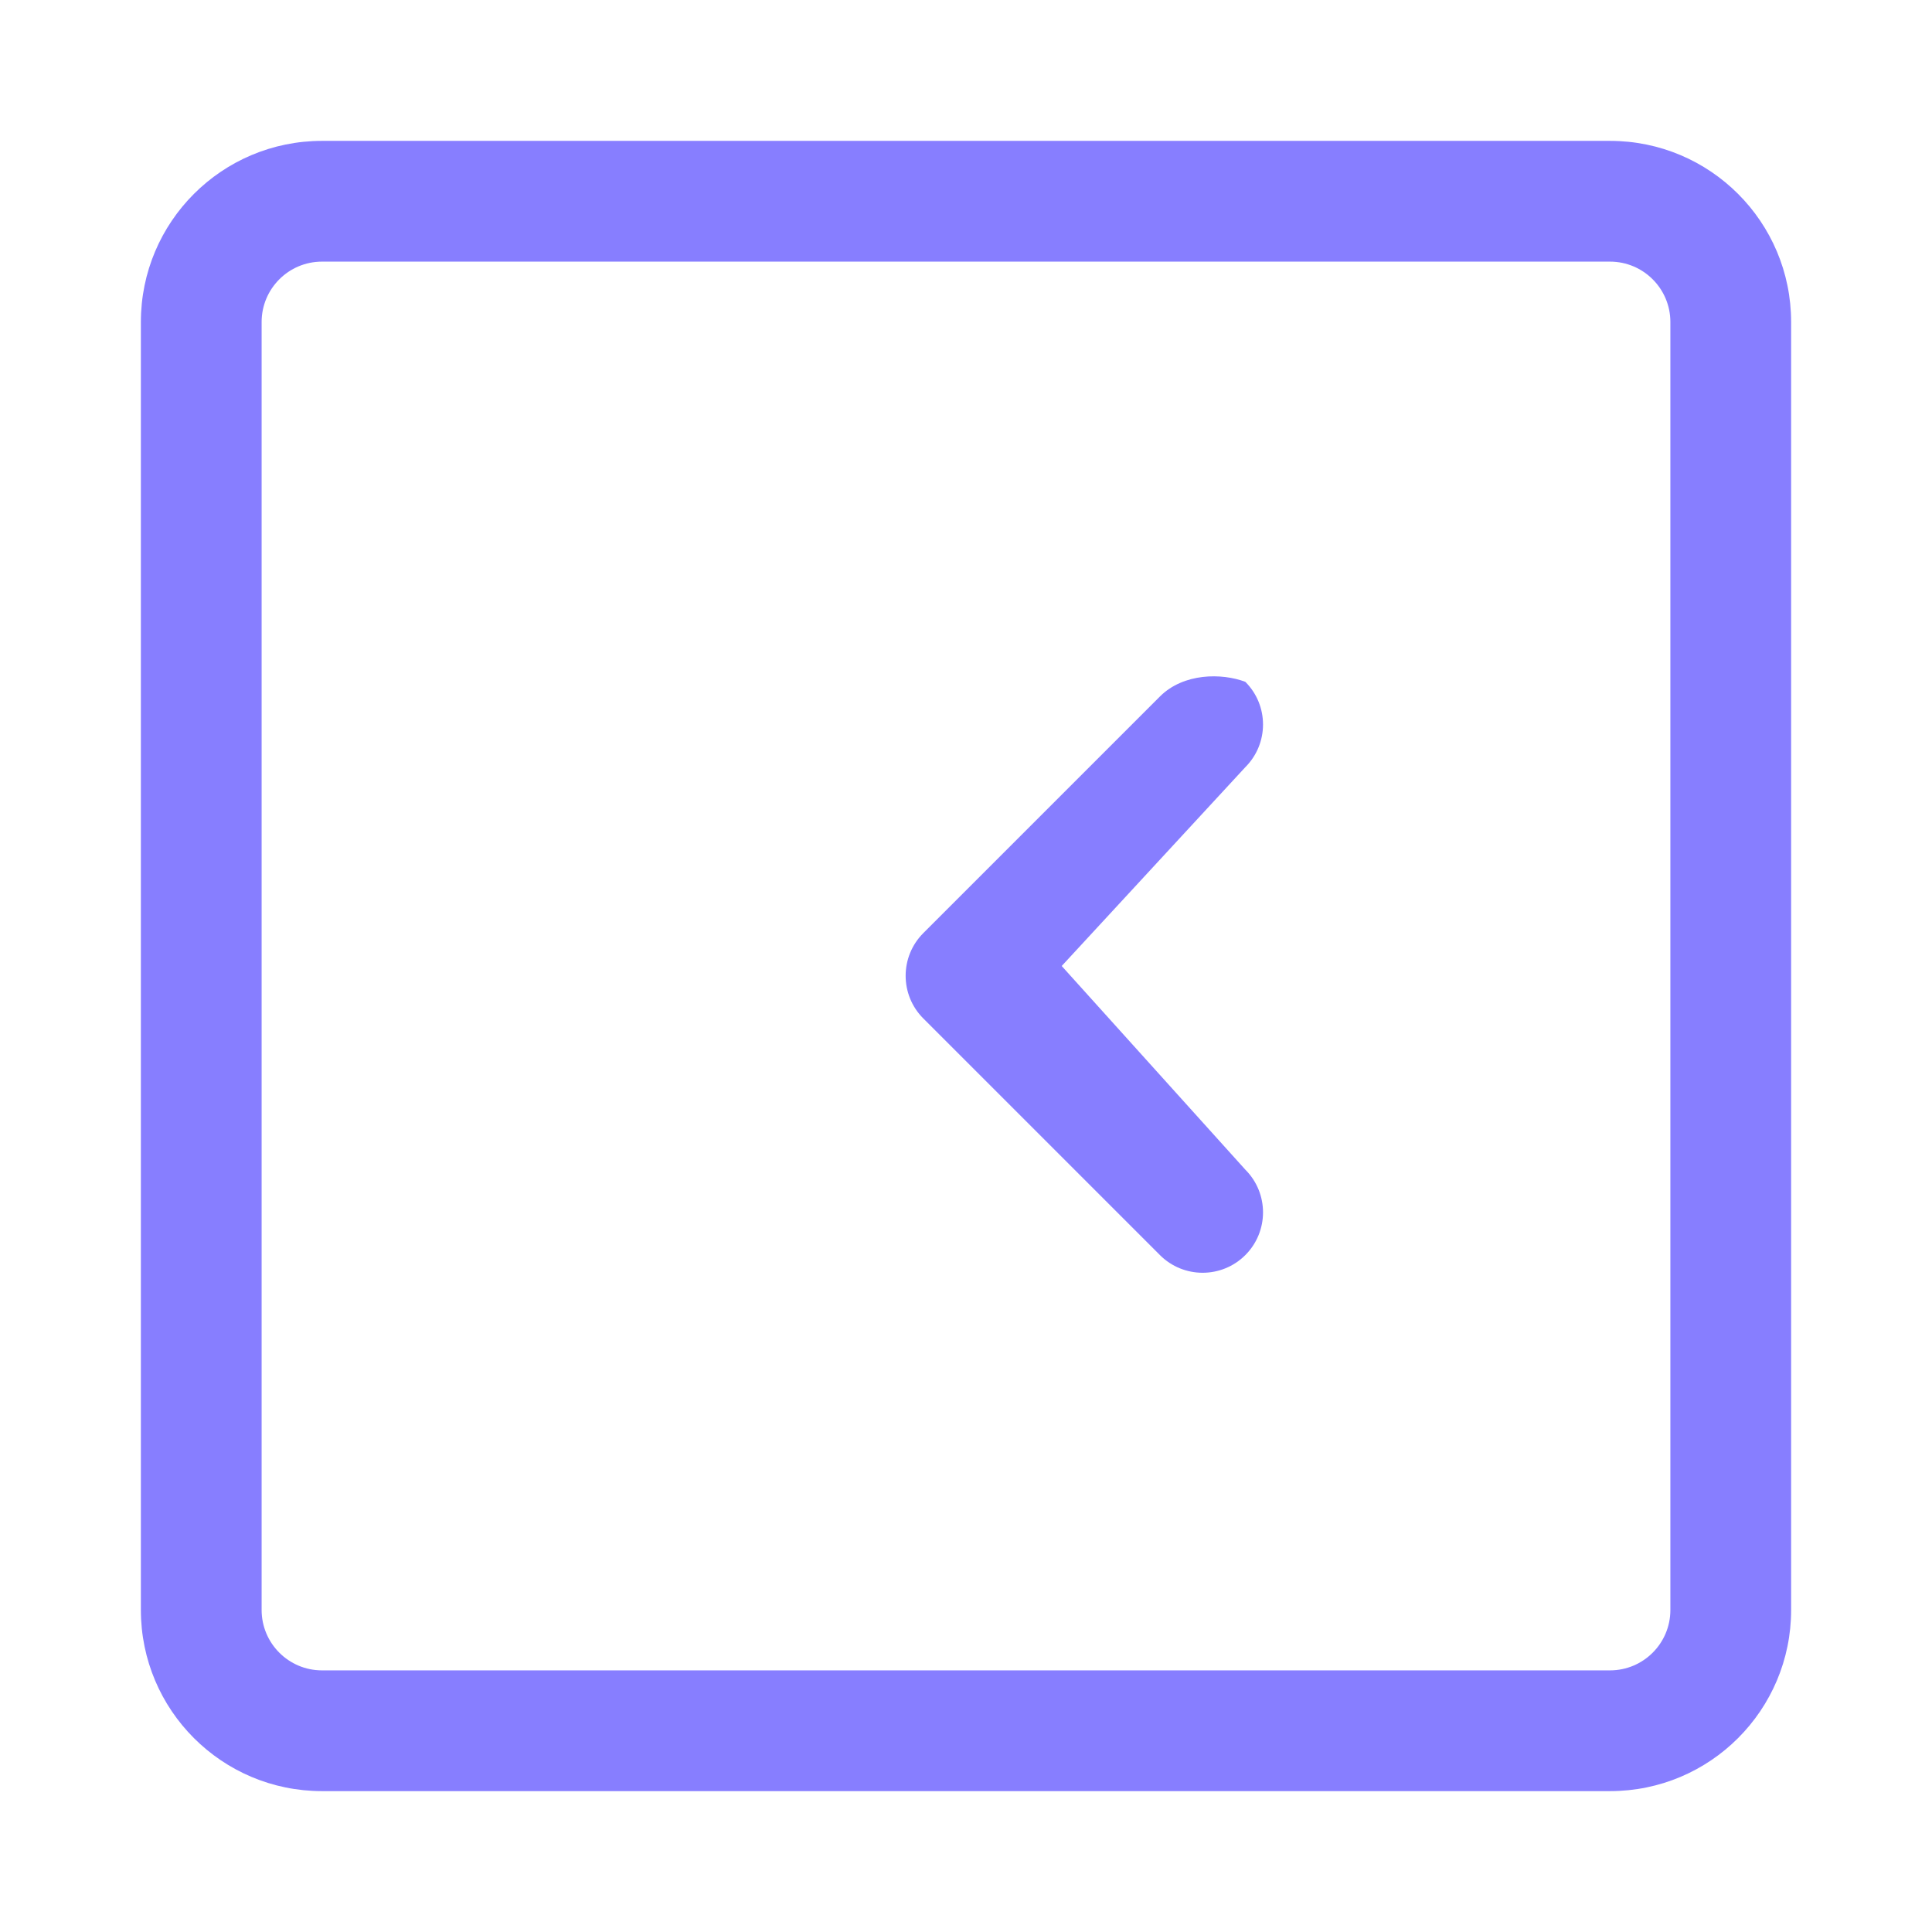<svg width="24" height="24" viewBox="0 0 24 24" fill="none" xmlns="http://www.w3.org/2000/svg">
<path d="M15.47 8.47C15.763 8.763 15.763 9.237 15.47 9.53L13.189 12L15.47 14.53C15.763 14.823 15.763 15.298 15.47 15.591C15.177 15.884 14.702 15.884 14.409 15.591L11.47 12.652C11.177 12.359 11.177 11.884 11.47 11.591L14.409 8.652C14.702 8.359 15.177 8.359 15.47 8.47Z" fill="#877EFF"/>
<path fill-rule="evenodd" clip-rule="evenodd" d="M4 1.75H20C21.243 1.75 22.25 2.757 22.25 4V20C22.25 21.243 21.243 22.25 20 22.25H4C2.757 22.25 1.75 21.243 1.75 20V4C1.75 2.757 2.757 1.75 4 1.75ZM3.25 4V20C3.25 20.414 3.586 20.75 4 20.75H20C20.414 20.75 20.75 20.414 20.75 20V4C20.75 3.586 20.414 3.25 20 3.25H4C3.586 3.25 3.25 3.586 3.25 4Z" fill="#877EFF"/>
</svg>
